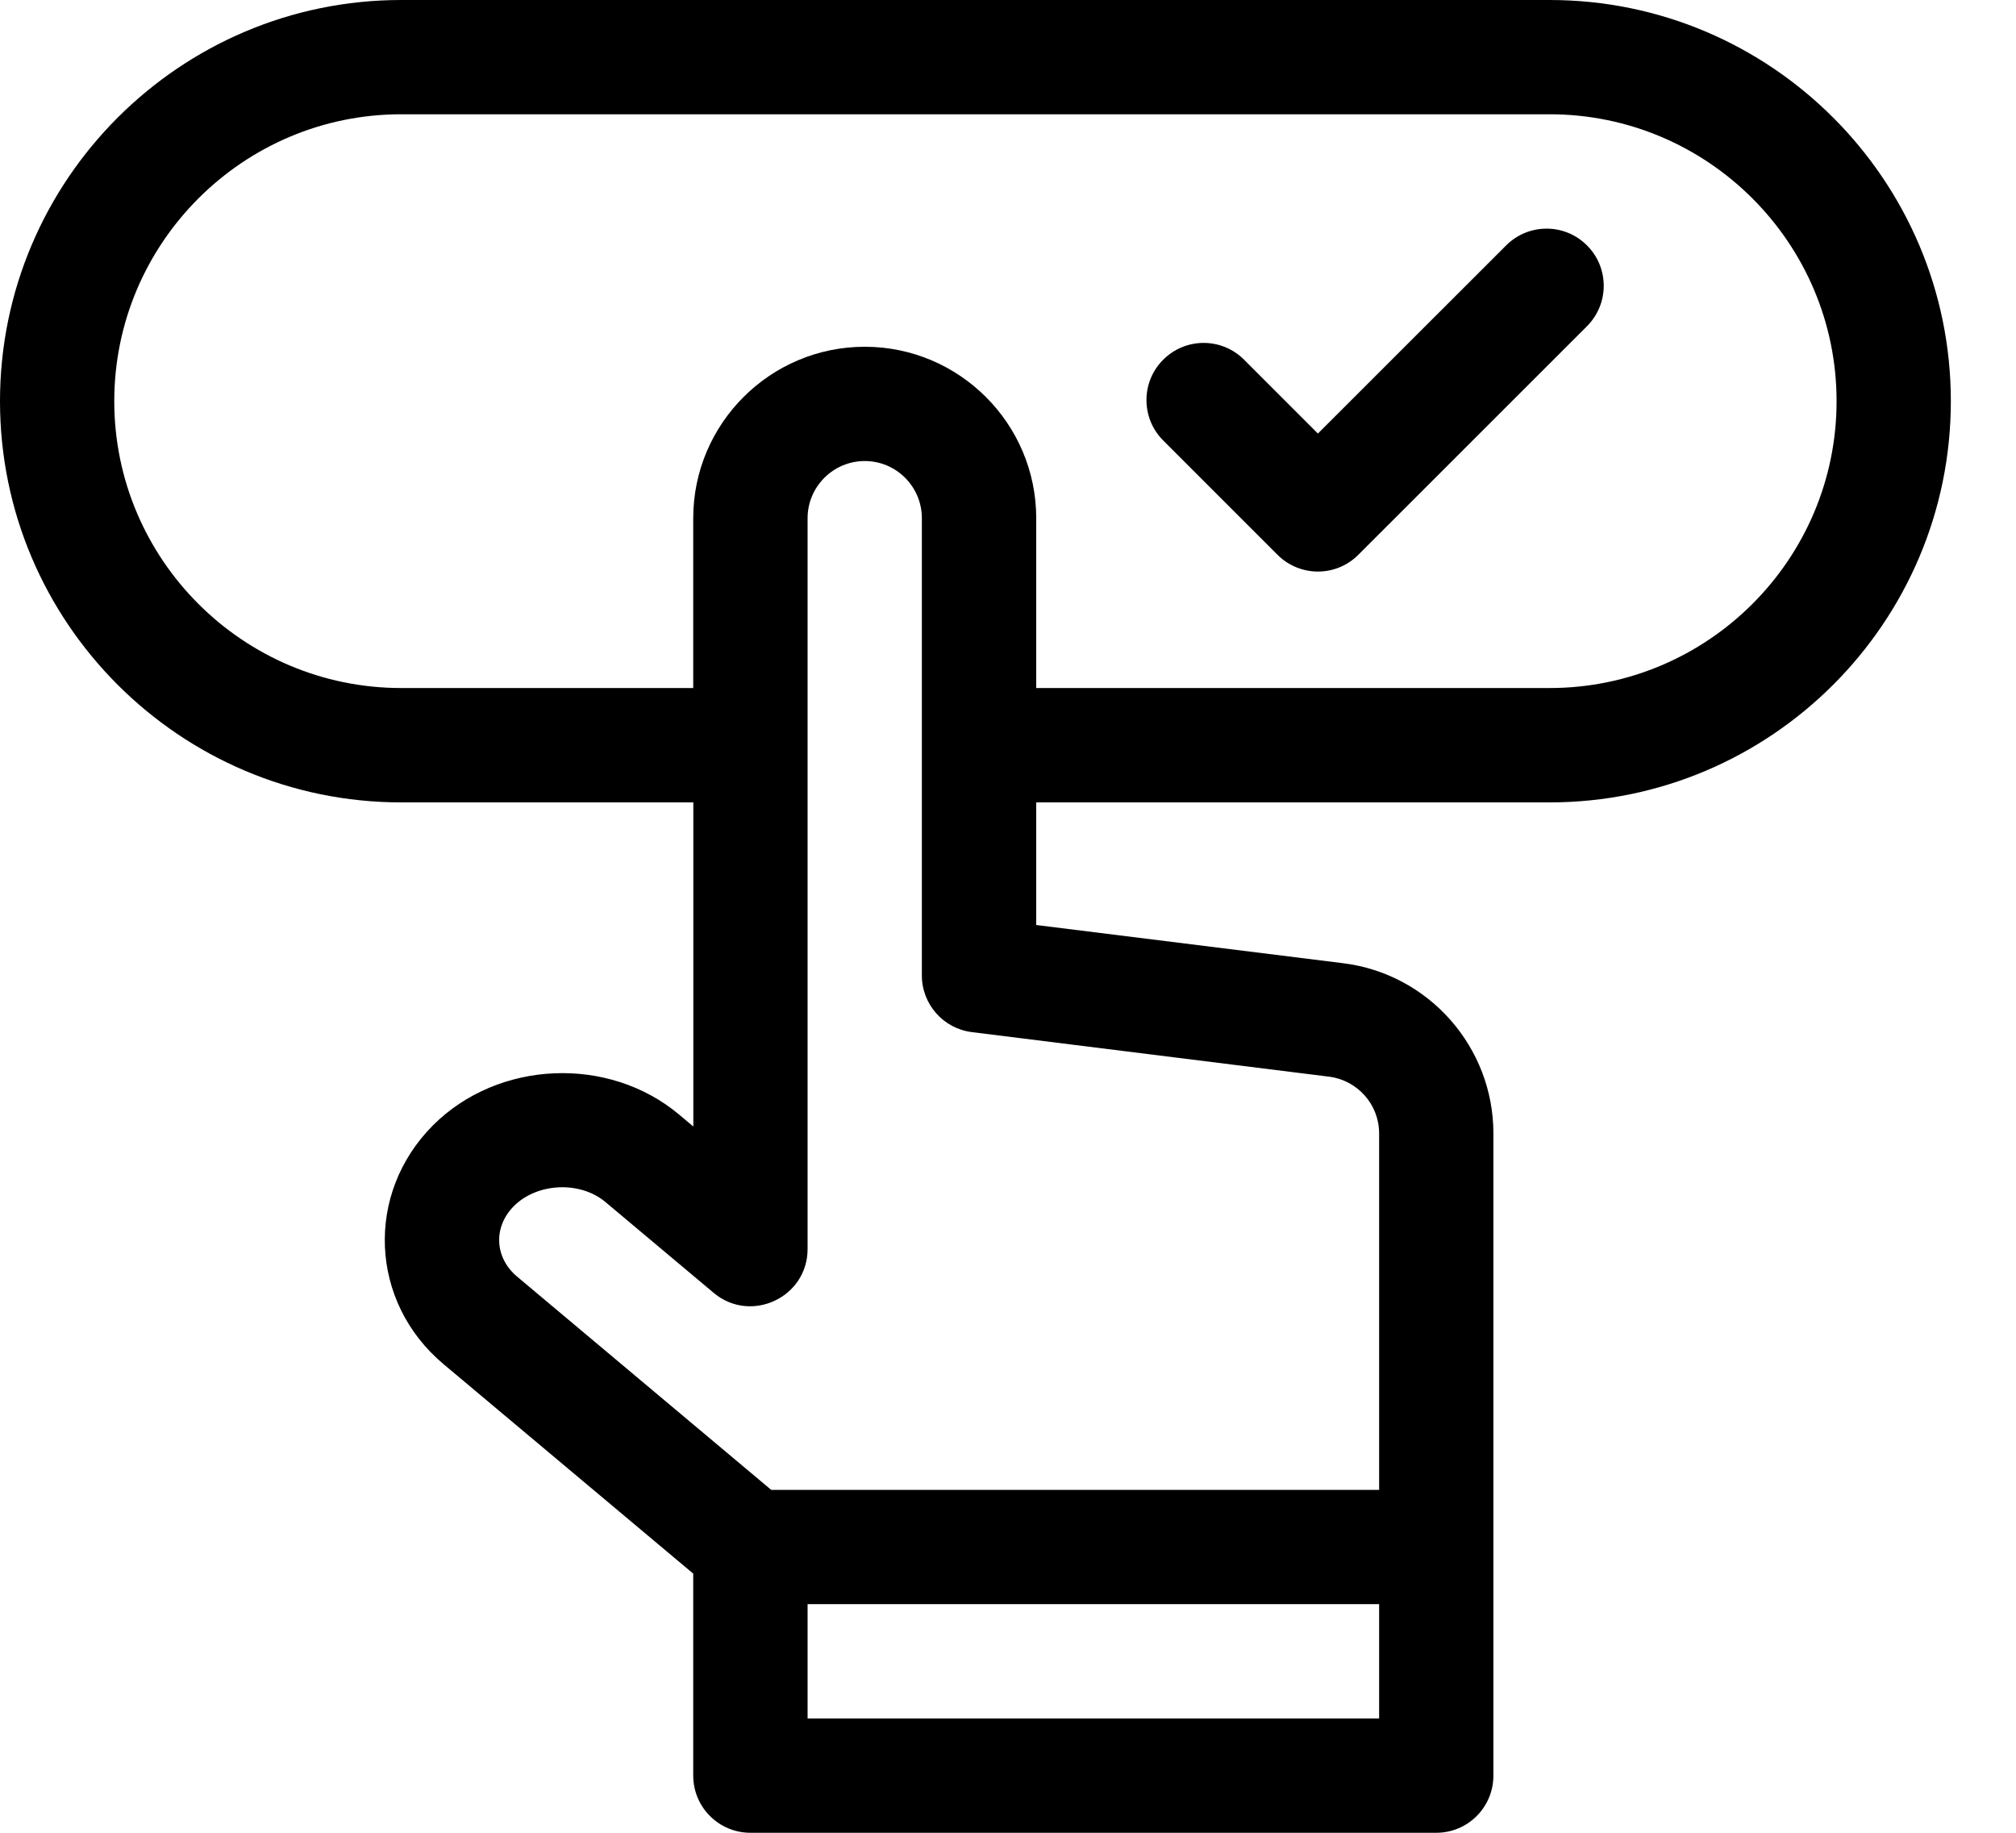 <svg width="22" height="20" viewBox="0 0 22 20" fill="none" xmlns="http://www.w3.org/2000/svg">
<path d="M16.911 0H4.378C1.964 0 0 1.964 0 4.378C0 6.792 1.964 8.756 4.378 8.756H7.566V12.293L7.41 12.162C6.641 11.517 5.437 11.569 4.726 12.279C3.982 13.024 4.031 14.207 4.84 14.886L7.565 17.172V19.376C7.565 19.721 7.845 20 8.189 20H15.674C16.018 20 16.297 19.721 16.297 19.376V12.368C16.297 11.426 15.592 10.627 14.658 10.511L11.308 10.094V8.756H16.911C19.325 8.756 21.289 6.792 21.289 4.378C21.289 1.964 19.325 0 16.911 0ZM8.813 18.753V17.505H15.05V18.753H8.813ZM14.503 11.749C14.815 11.788 15.05 12.054 15.05 12.368V16.258H8.416L5.642 13.93C5.396 13.723 5.381 13.389 5.608 13.161C5.864 12.906 6.331 12.885 6.608 13.118L7.788 14.108C8.193 14.448 8.813 14.159 8.813 13.63V5.655C8.813 5.311 9.093 5.031 9.437 5.031C9.781 5.031 10.06 5.311 10.06 5.655V10.645C10.06 10.959 10.295 11.225 10.607 11.263L14.503 11.749ZM16.911 7.508H11.308V5.655C11.308 4.623 10.468 3.784 9.437 3.784C8.405 3.784 7.565 4.623 7.565 5.655V7.508H4.378C2.652 7.508 1.247 6.104 1.247 4.378C1.247 2.652 2.652 1.247 4.378 1.247H16.911C18.637 1.247 20.042 2.652 20.042 4.378C20.042 6.104 18.637 7.508 16.911 7.508Z" fill="currentColor"/>
<path d="M16.436 2.678L14.382 4.731L13.576 3.925C13.332 3.681 12.938 3.681 12.694 3.925C12.45 4.168 12.45 4.563 12.694 4.807L13.941 6.054C14.185 6.298 14.58 6.298 14.823 6.054L17.318 3.56C17.562 3.316 17.562 2.921 17.318 2.678C17.075 2.434 16.68 2.434 16.436 2.678Z" fill="currentColor"/>
</svg>
